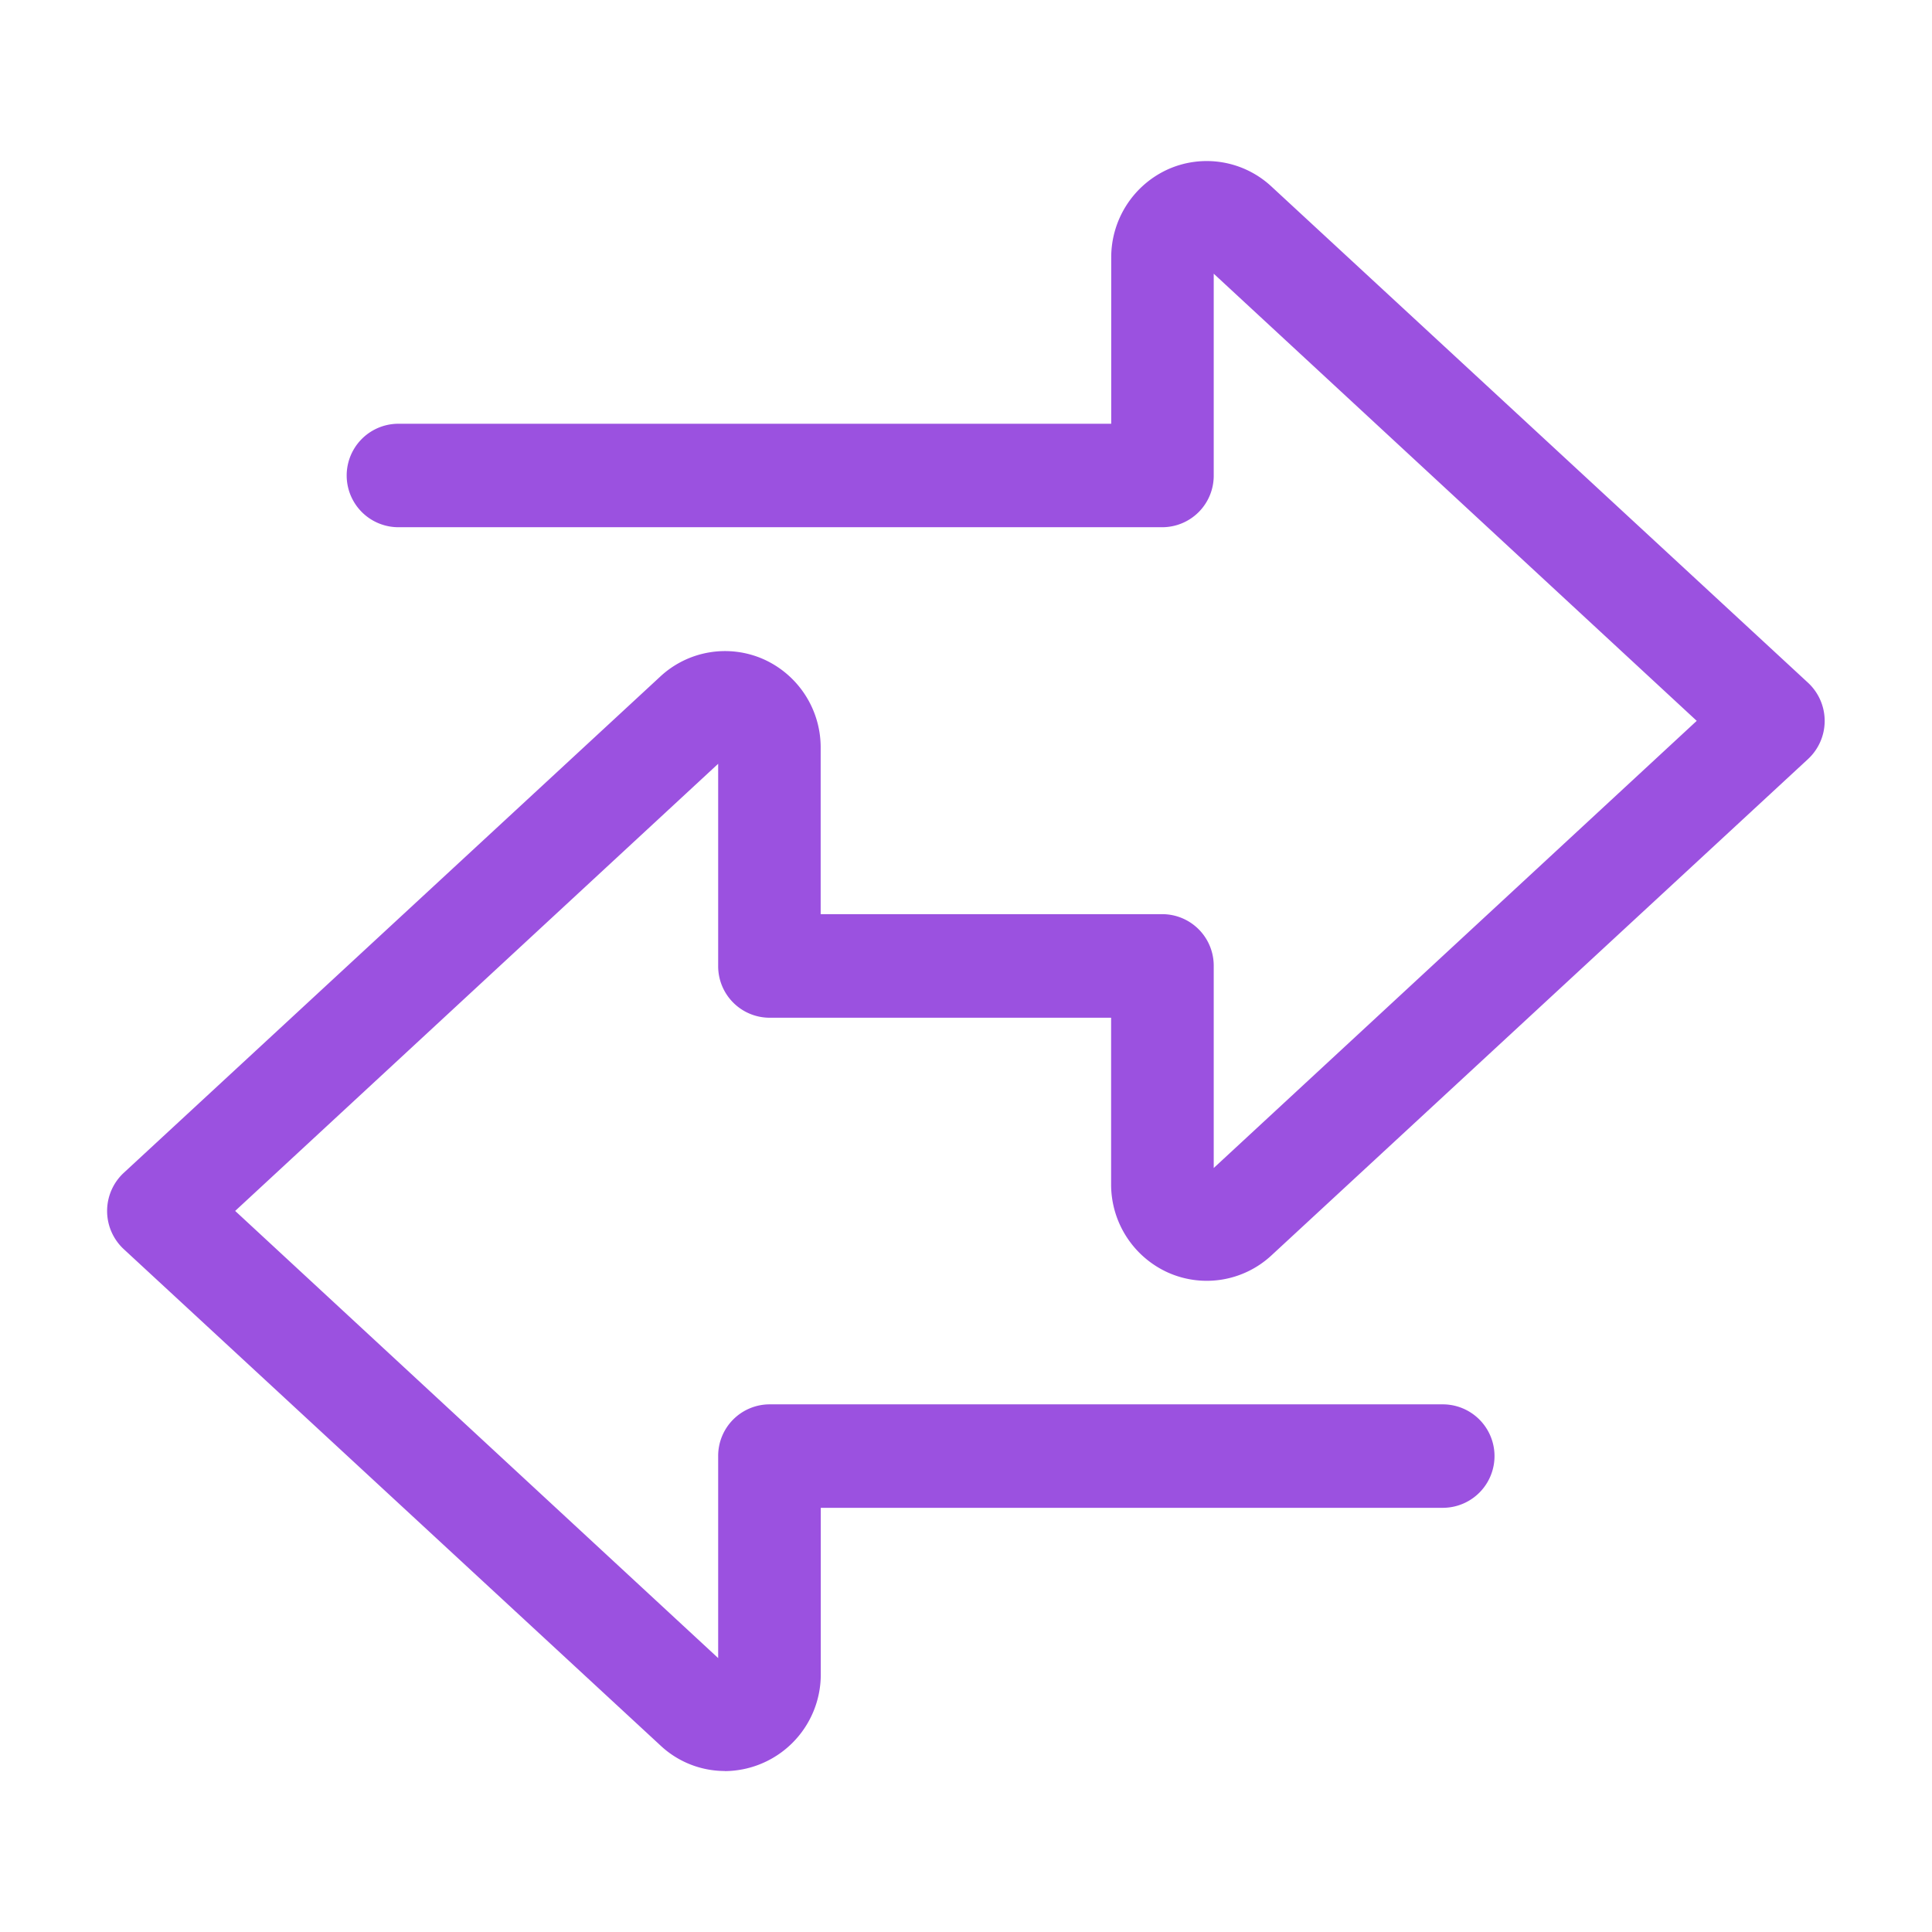 <svg xmlns="http://www.w3.org/2000/svg" width="18" height="18" viewBox="0 0 18 18">
  <g id="Group_73558" data-name="Group 73558" transform="translate(7158 13628)">
    <rect id="Rectangle_9398" data-name="Rectangle 9398" width="18" height="18" transform="translate(-7158 -13628)" fill="none"/>
    <path id="Path_204823" data-name="Path 204823" d="M12.674,23.67a.877.877,0,0,1-.6-.238l-5-4.624a.485.485,0,0,1,0-.711l5-4.625a.886.886,0,0,1,.961-.16.9.9,0,0,1,.532.822v1.553h3.184a.48.48,0,0,1,.478.482v1.883l4.5-4.166-4.5-4.166V11.6a.48.48,0,0,1-.478.482H9.633a.482.482,0,0,1,0-.964h6.641V9.568a.9.9,0,0,1,.532-.822.885.885,0,0,1,.96.161l5,4.624a.485.485,0,0,1,0,.711l-5,4.625a.886.886,0,0,1-.961.16.9.9,0,0,1-.532-.822V16.652H13.09a.48.48,0,0,1-.478-.482V14.286l-4.5,4.166,4.5,4.166V20.736a.48.48,0,0,1,.478-.482h6.273a.482.482,0,0,1,0,.964H13.568v1.553a.9.9,0,0,1-.894.9Z" transform="translate(-7163.921 -13635.17)" fill="#9b51e0"/>
  </g>
</svg>
